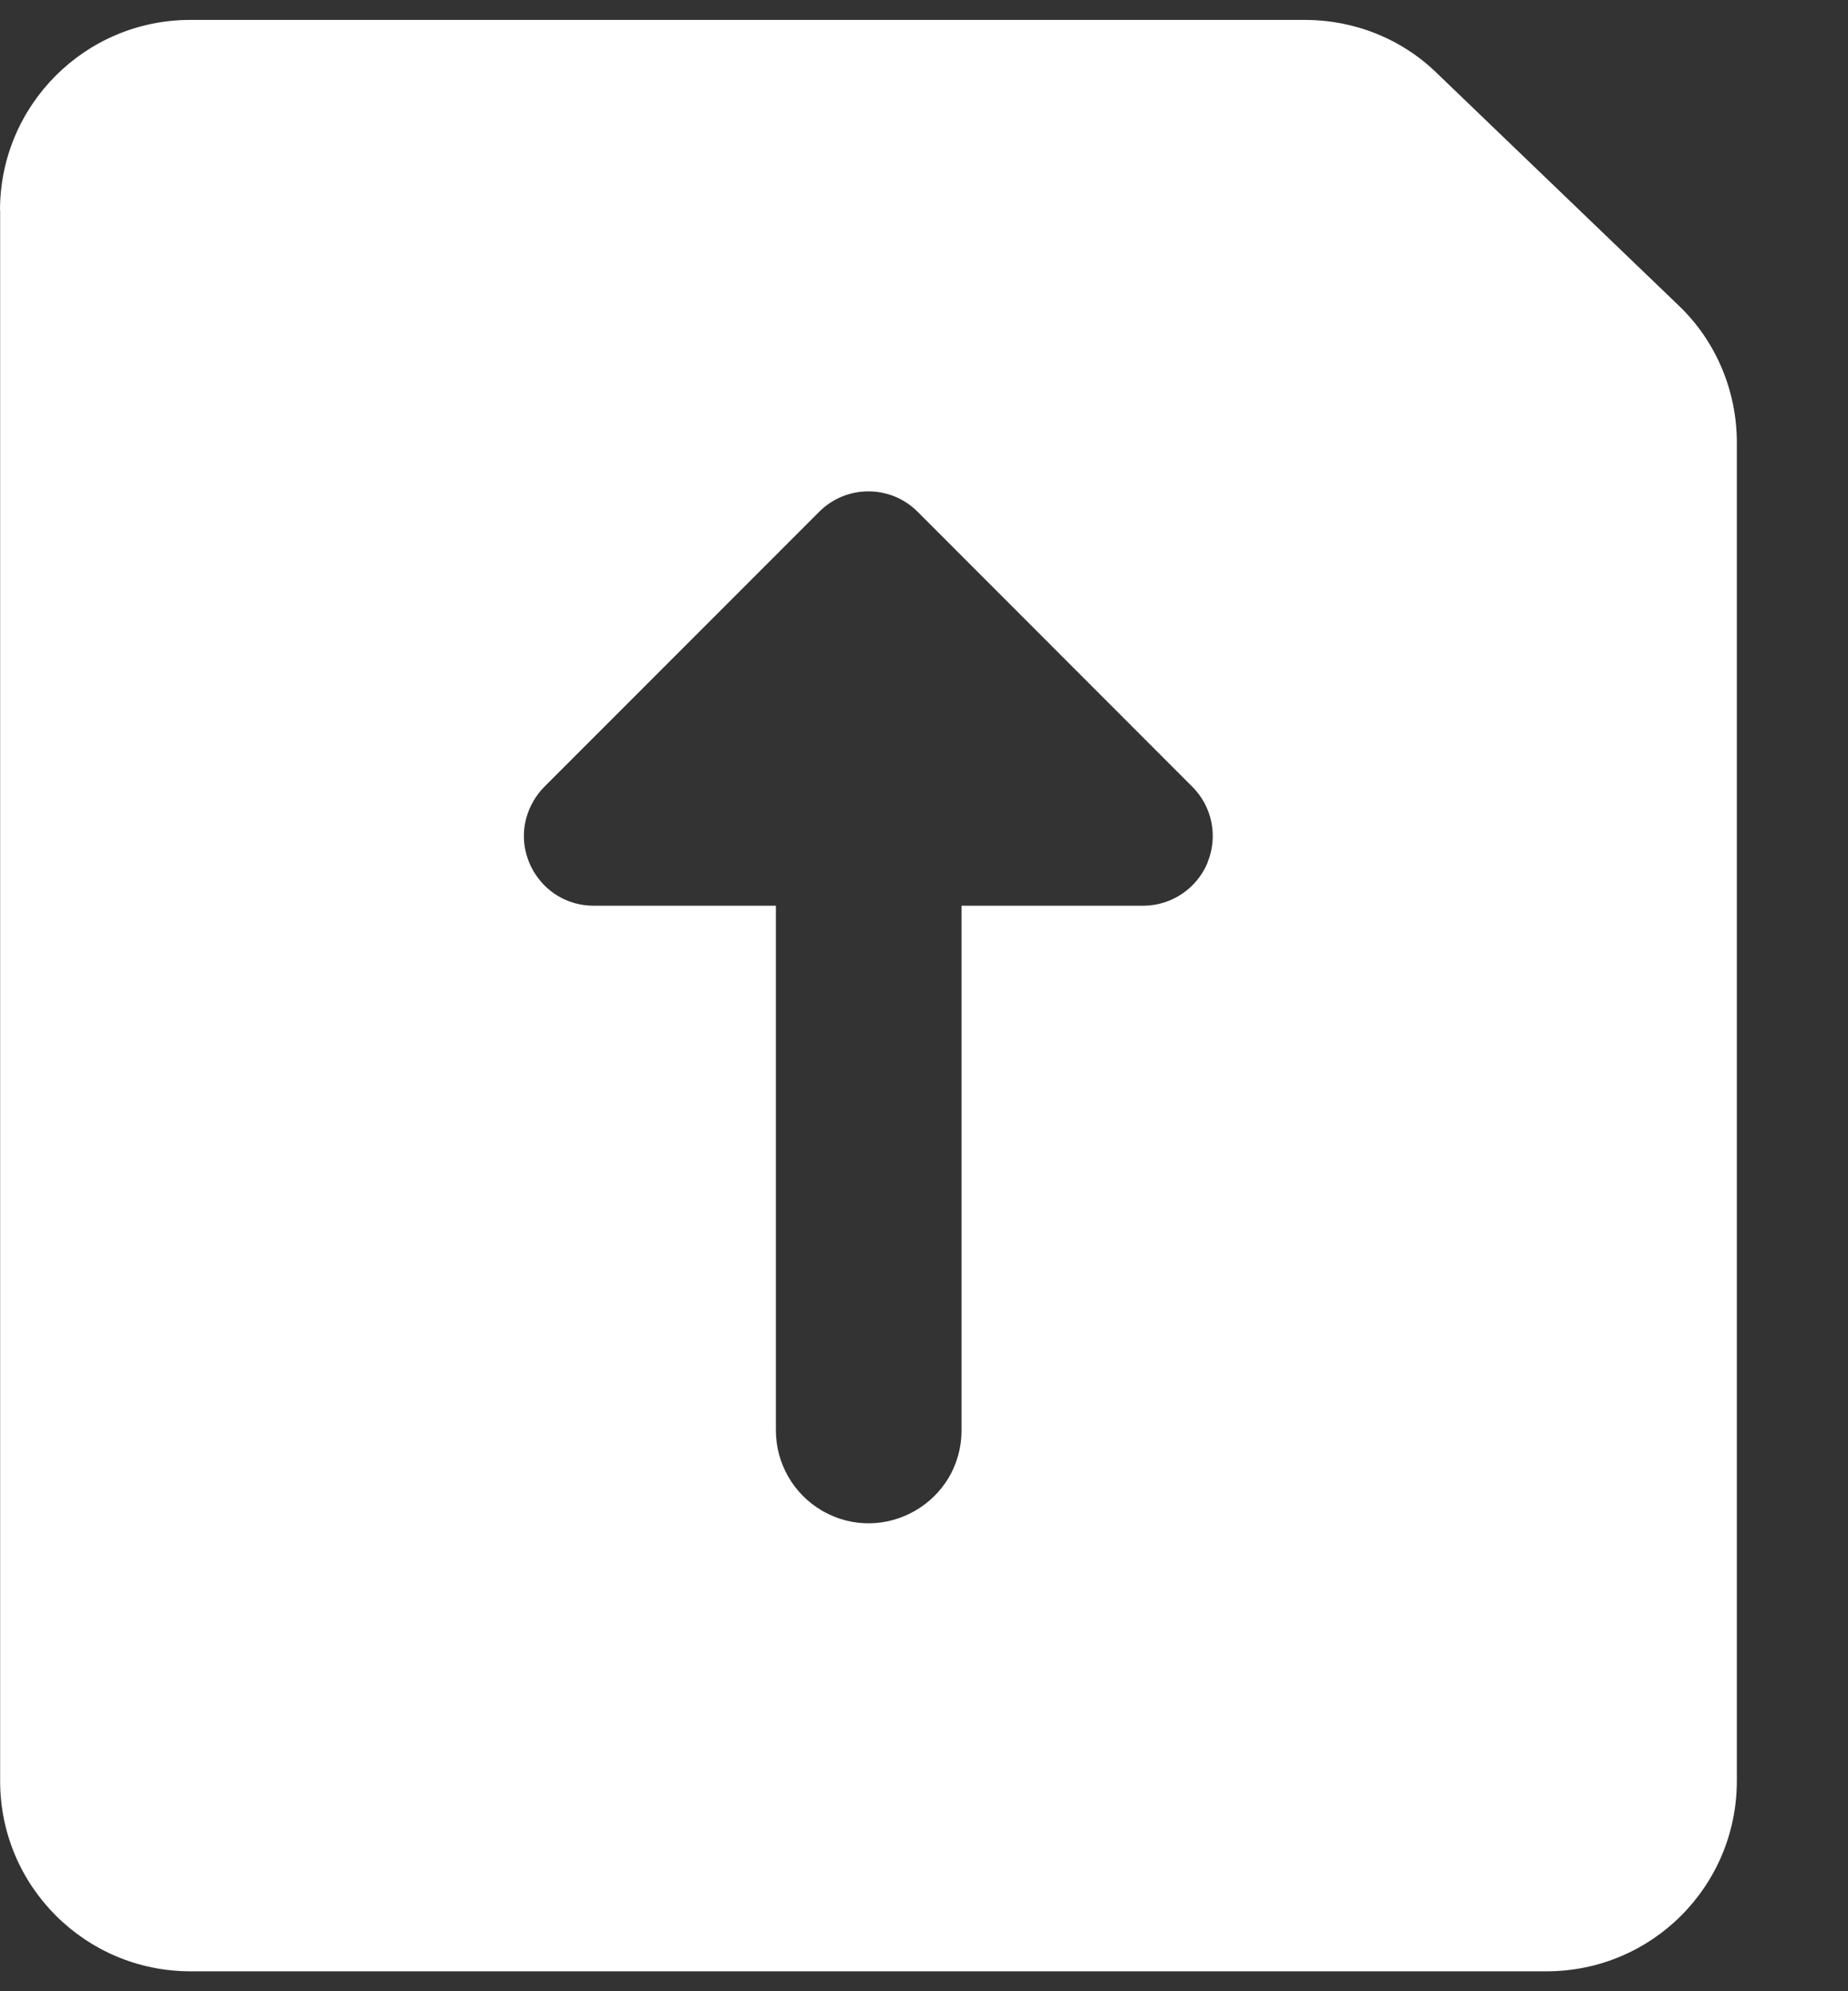 <svg width="13" height="14" viewBox="0 0 13 14" fill="none" xmlns="http://www.w3.org/2000/svg">
<rect x="0" y="0" width="13" height="14" fill="#333333" stroke="none"/>
<path fill-rule="evenodd" clip-rule="evenodd" d="M0 1.479C0 0.739 0.599 0.14 1.339 0.14H9.18C9.524 0.14 9.863 0.271 10.117 0.523L11.813 2.152C12.076 2.405 12.218 2.755 12.218 3.11V12.521C12.218 13.262 11.62 13.86 10.879 13.86H1.34C0.6 13.86 0 13.261 0.001 12.521V1.479H0ZM8.495 6.065C8.419 6.248 8.24 6.368 8.042 6.368H6.764V10.056C6.764 10.559 6.22 10.873 5.784 10.622C5.582 10.505 5.458 10.289 5.458 10.056V6.368H4.176C3.798 6.367 3.563 5.959 3.752 5.633C3.773 5.596 3.799 5.562 3.829 5.532L5.763 3.598C5.954 3.407 6.264 3.407 6.455 3.598L8.388 5.532C8.528 5.672 8.57 5.882 8.494 6.065H8.495Z" fill="white"/>
</svg>
